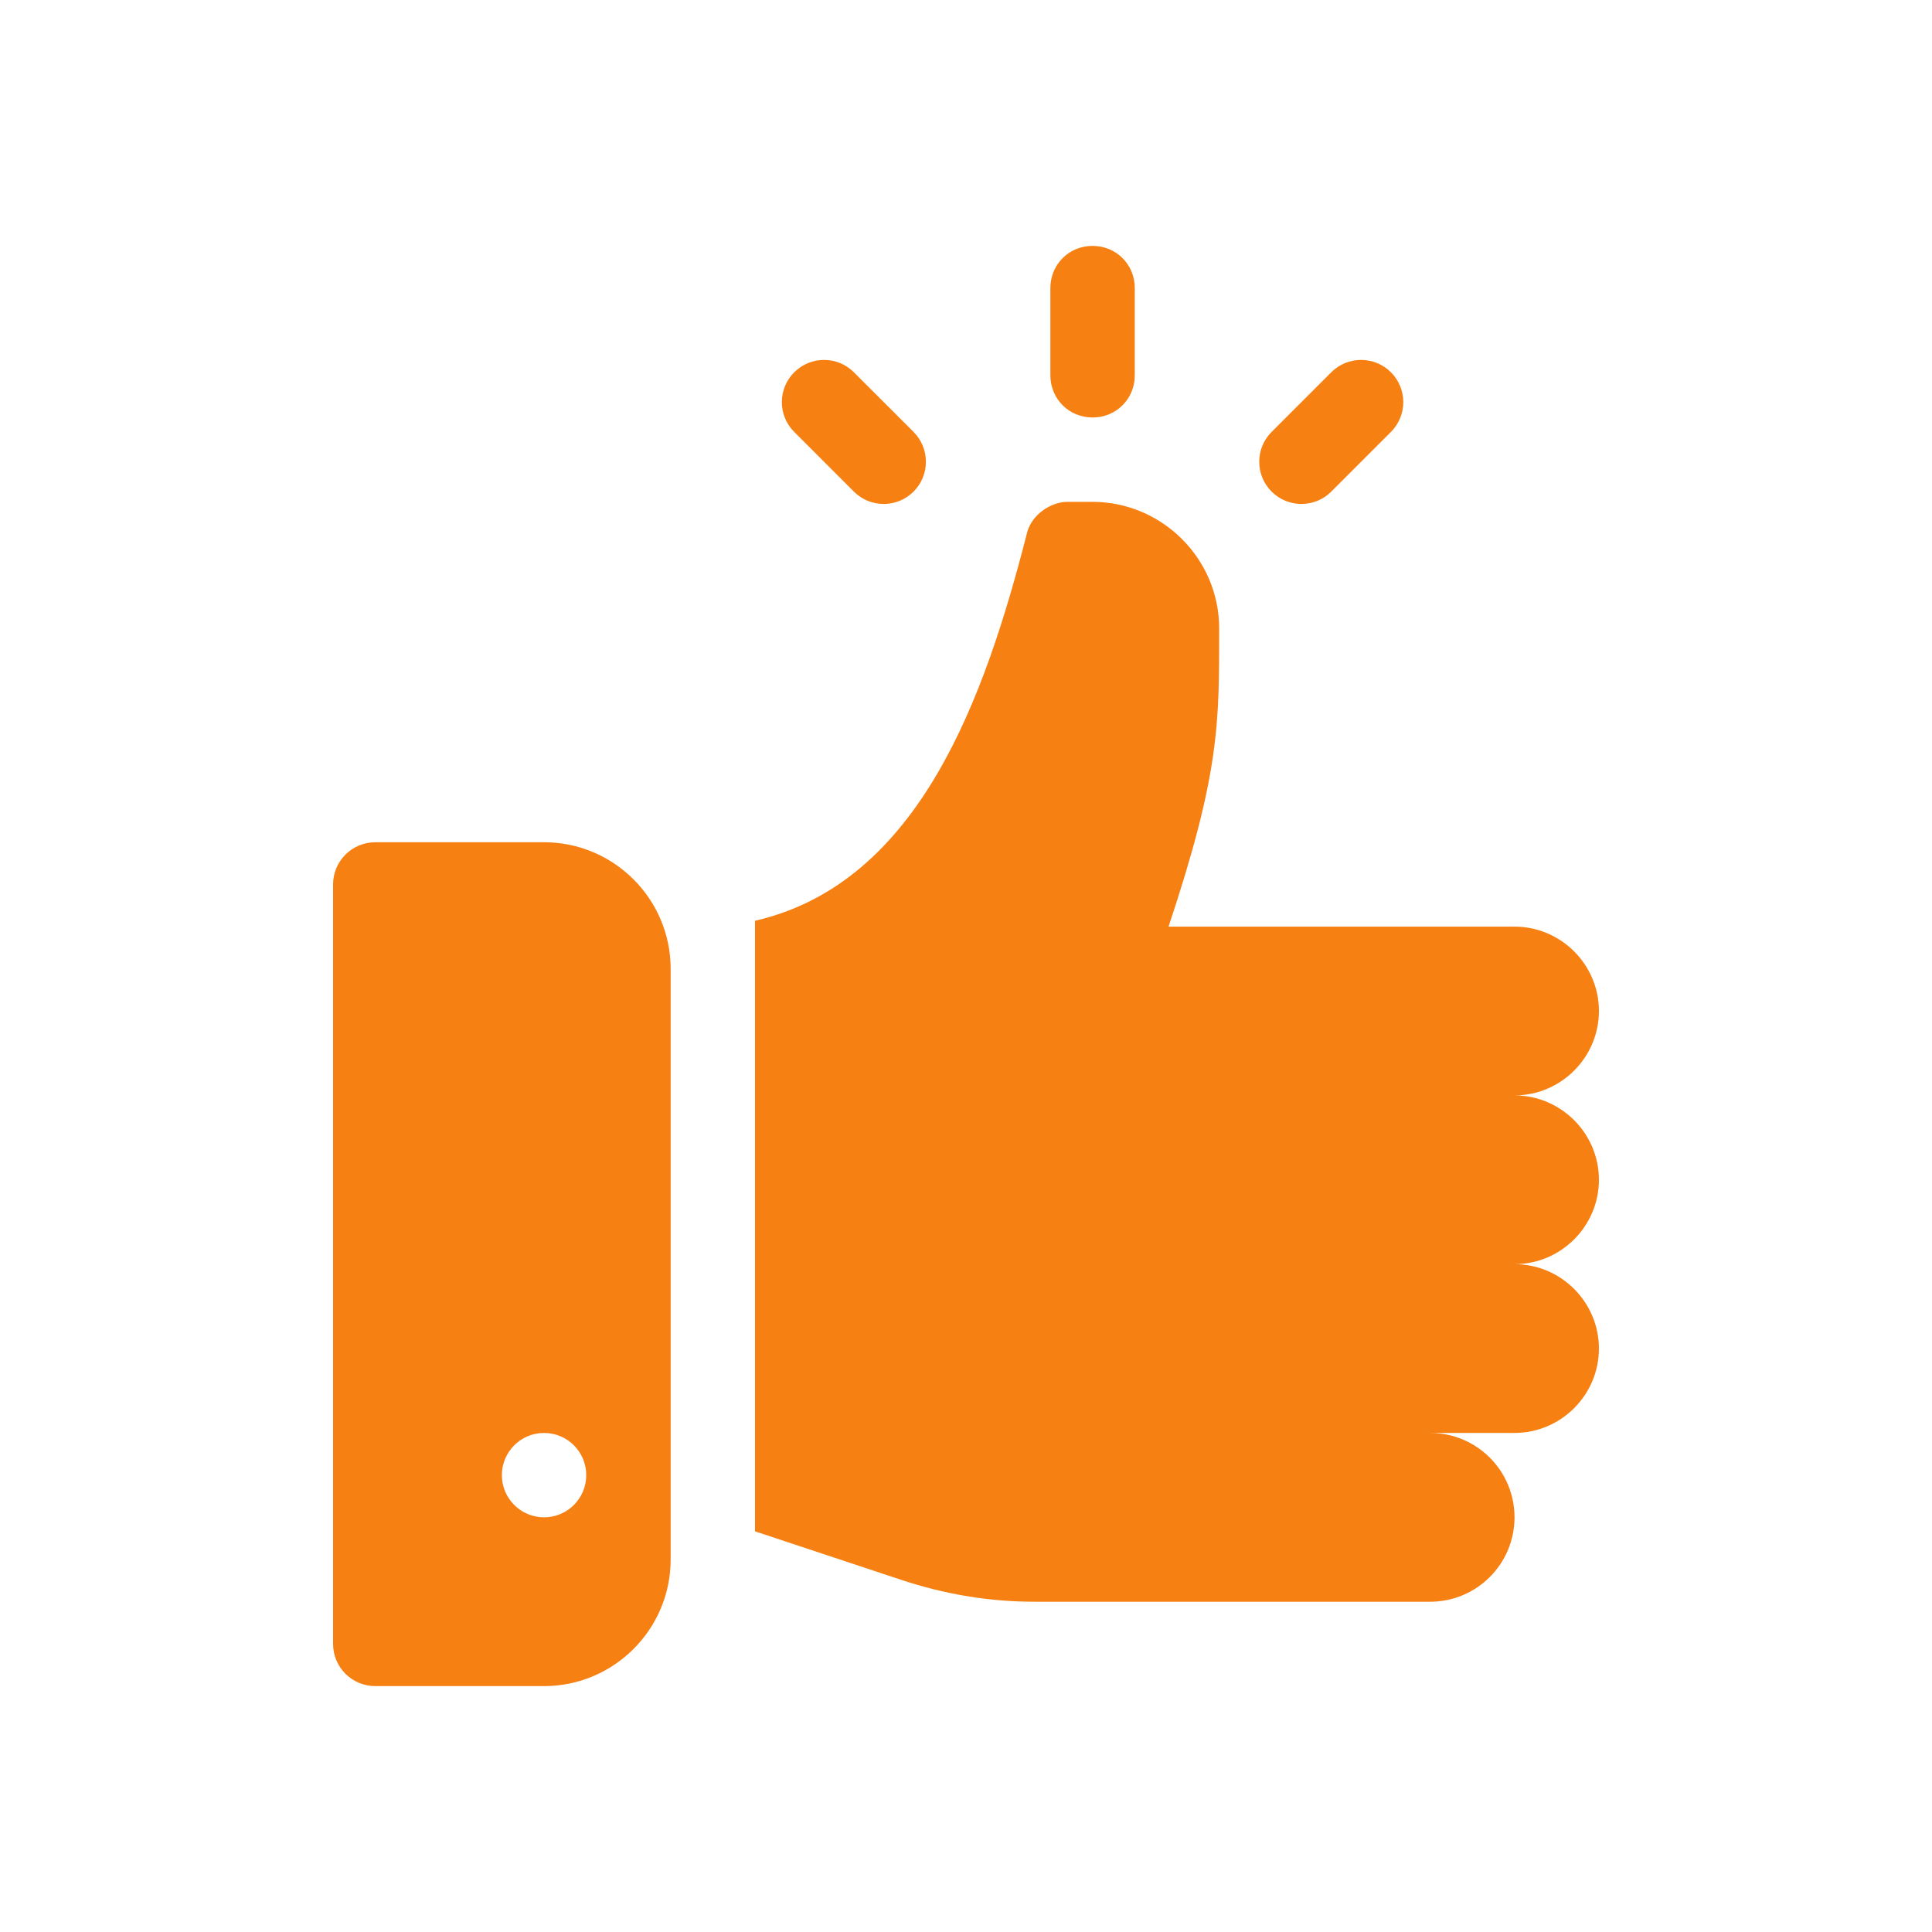 <svg width="55" height="55" viewBox="0 0 55 55" fill="none" xmlns="http://www.w3.org/2000/svg">
<path d="M45.518 33.586C45.518 32.265 44.437 31.184 43.115 31.184C44.437 31.184 45.518 30.102 45.518 28.781C45.518 27.46 44.437 26.379 43.115 26.379H33.266C34.731 21.983 34.707 20.581 34.707 17.891C34.707 15.892 33.068 14.287 31.104 14.287H30.383C29.926 14.287 29.35 14.648 29.23 15.2C28.041 19.827 26.183 25.136 21.494 26.212V43.594L25.65 44.973C26.875 45.381 28.149 45.598 29.446 45.598H40.713C42.04 45.598 43.115 44.522 43.115 43.195C43.115 41.868 42.04 40.793 40.713 40.793H43.115C44.437 40.793 45.518 39.712 45.518 38.391C45.518 37.069 44.437 35.988 43.115 35.988C44.437 35.988 45.518 34.907 45.518 33.586Z" fill="#F78012"/>
<path d="M15.488 23.977H10.684C10.02 23.977 9.482 24.514 9.482 25.178V46.799C9.482 47.463 10.02 48 10.684 48H15.488C17.475 48 19.092 46.383 19.092 44.397V27.58C19.092 25.593 17.475 23.977 15.488 23.977ZM15.488 43.195C14.825 43.195 14.287 42.657 14.287 41.994C14.287 41.331 14.825 40.793 15.488 40.793C16.152 40.793 16.689 41.331 16.689 41.994C16.689 42.657 16.152 43.195 15.488 43.195Z" fill="#F78012"/>
<path d="M26.007 12.296L24.308 10.598C23.839 10.129 23.079 10.129 22.61 10.598C22.14 11.067 22.14 11.827 22.61 12.296L24.308 13.995C24.777 14.464 25.538 14.464 26.007 13.995C26.476 13.526 26.476 12.766 26.007 12.296Z" fill="#F78012"/>
<path d="M39.597 10.598C39.127 10.129 38.367 10.129 37.898 10.598L36.2 12.296C35.73 12.766 35.73 13.526 36.2 13.995C36.669 14.464 37.429 14.464 37.898 13.995L39.597 12.296C40.066 11.827 40.066 11.067 39.597 10.598Z" fill="#F78012"/>
<path d="M31.104 7C30.431 7 29.902 7.528 29.902 8.201V10.684C29.902 11.356 30.431 11.885 31.104 11.885C31.776 11.885 32.305 11.356 32.305 10.684V8.201C32.305 7.528 31.776 7 31.104 7Z" fill="#F78012"/>
</svg>
